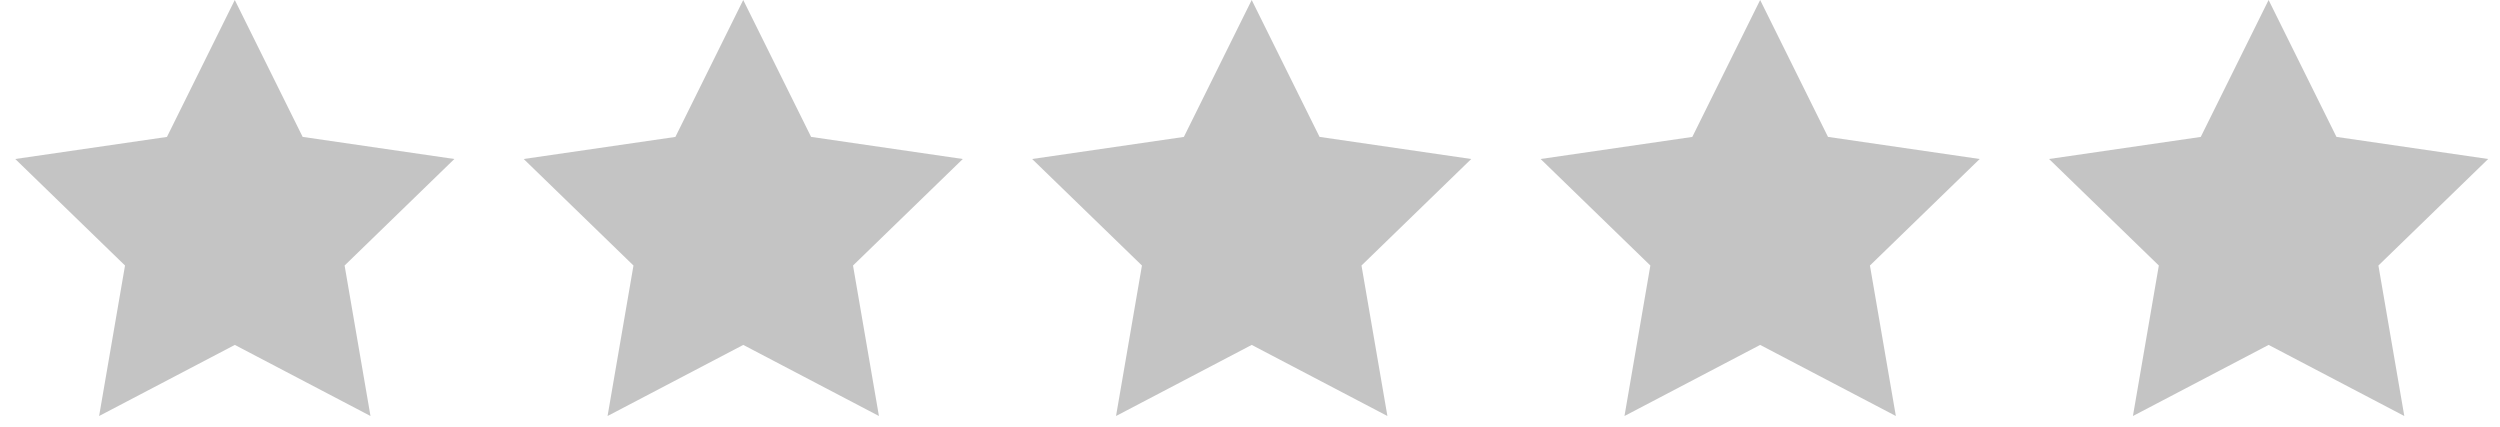 <svg width="82" height="14" viewBox="0 0 82 14" fill="none" xmlns="http://www.w3.org/2000/svg"><path d="M7.701 0l2.226 4.49 4.976.725-3.6 3.494.849 4.936-4.45-2.332-4.451 2.332.85-4.936L.5 5.215l4.976-.724L7.701 0zM24.378 0l2.226 4.49 4.976.725-3.601 3.494.85 4.936-4.45-2.332-4.451 2.332.85-4.936-3.601-3.494 4.976-.724L24.378 0zM41.056 0l2.225 4.49 4.976.725-3.6 3.494.85 4.936-4.451-2.332-4.45 2.332.85-4.936-3.602-3.494 4.977-.724L41.056 0zM57.733 0l2.225 4.49 4.976.725-3.6 3.494.85 4.936-4.451-2.332-4.45 2.332.849-4.936-3.6-3.494 4.976-.724L57.733 0zM74.41 0l2.226 4.49 4.976.725-3.6 3.494.849 4.936-4.45-2.332-4.451 2.332.85-4.936-3.601-3.494 4.976-.724L74.41 0z" fill="#C4C4C4"/></svg>